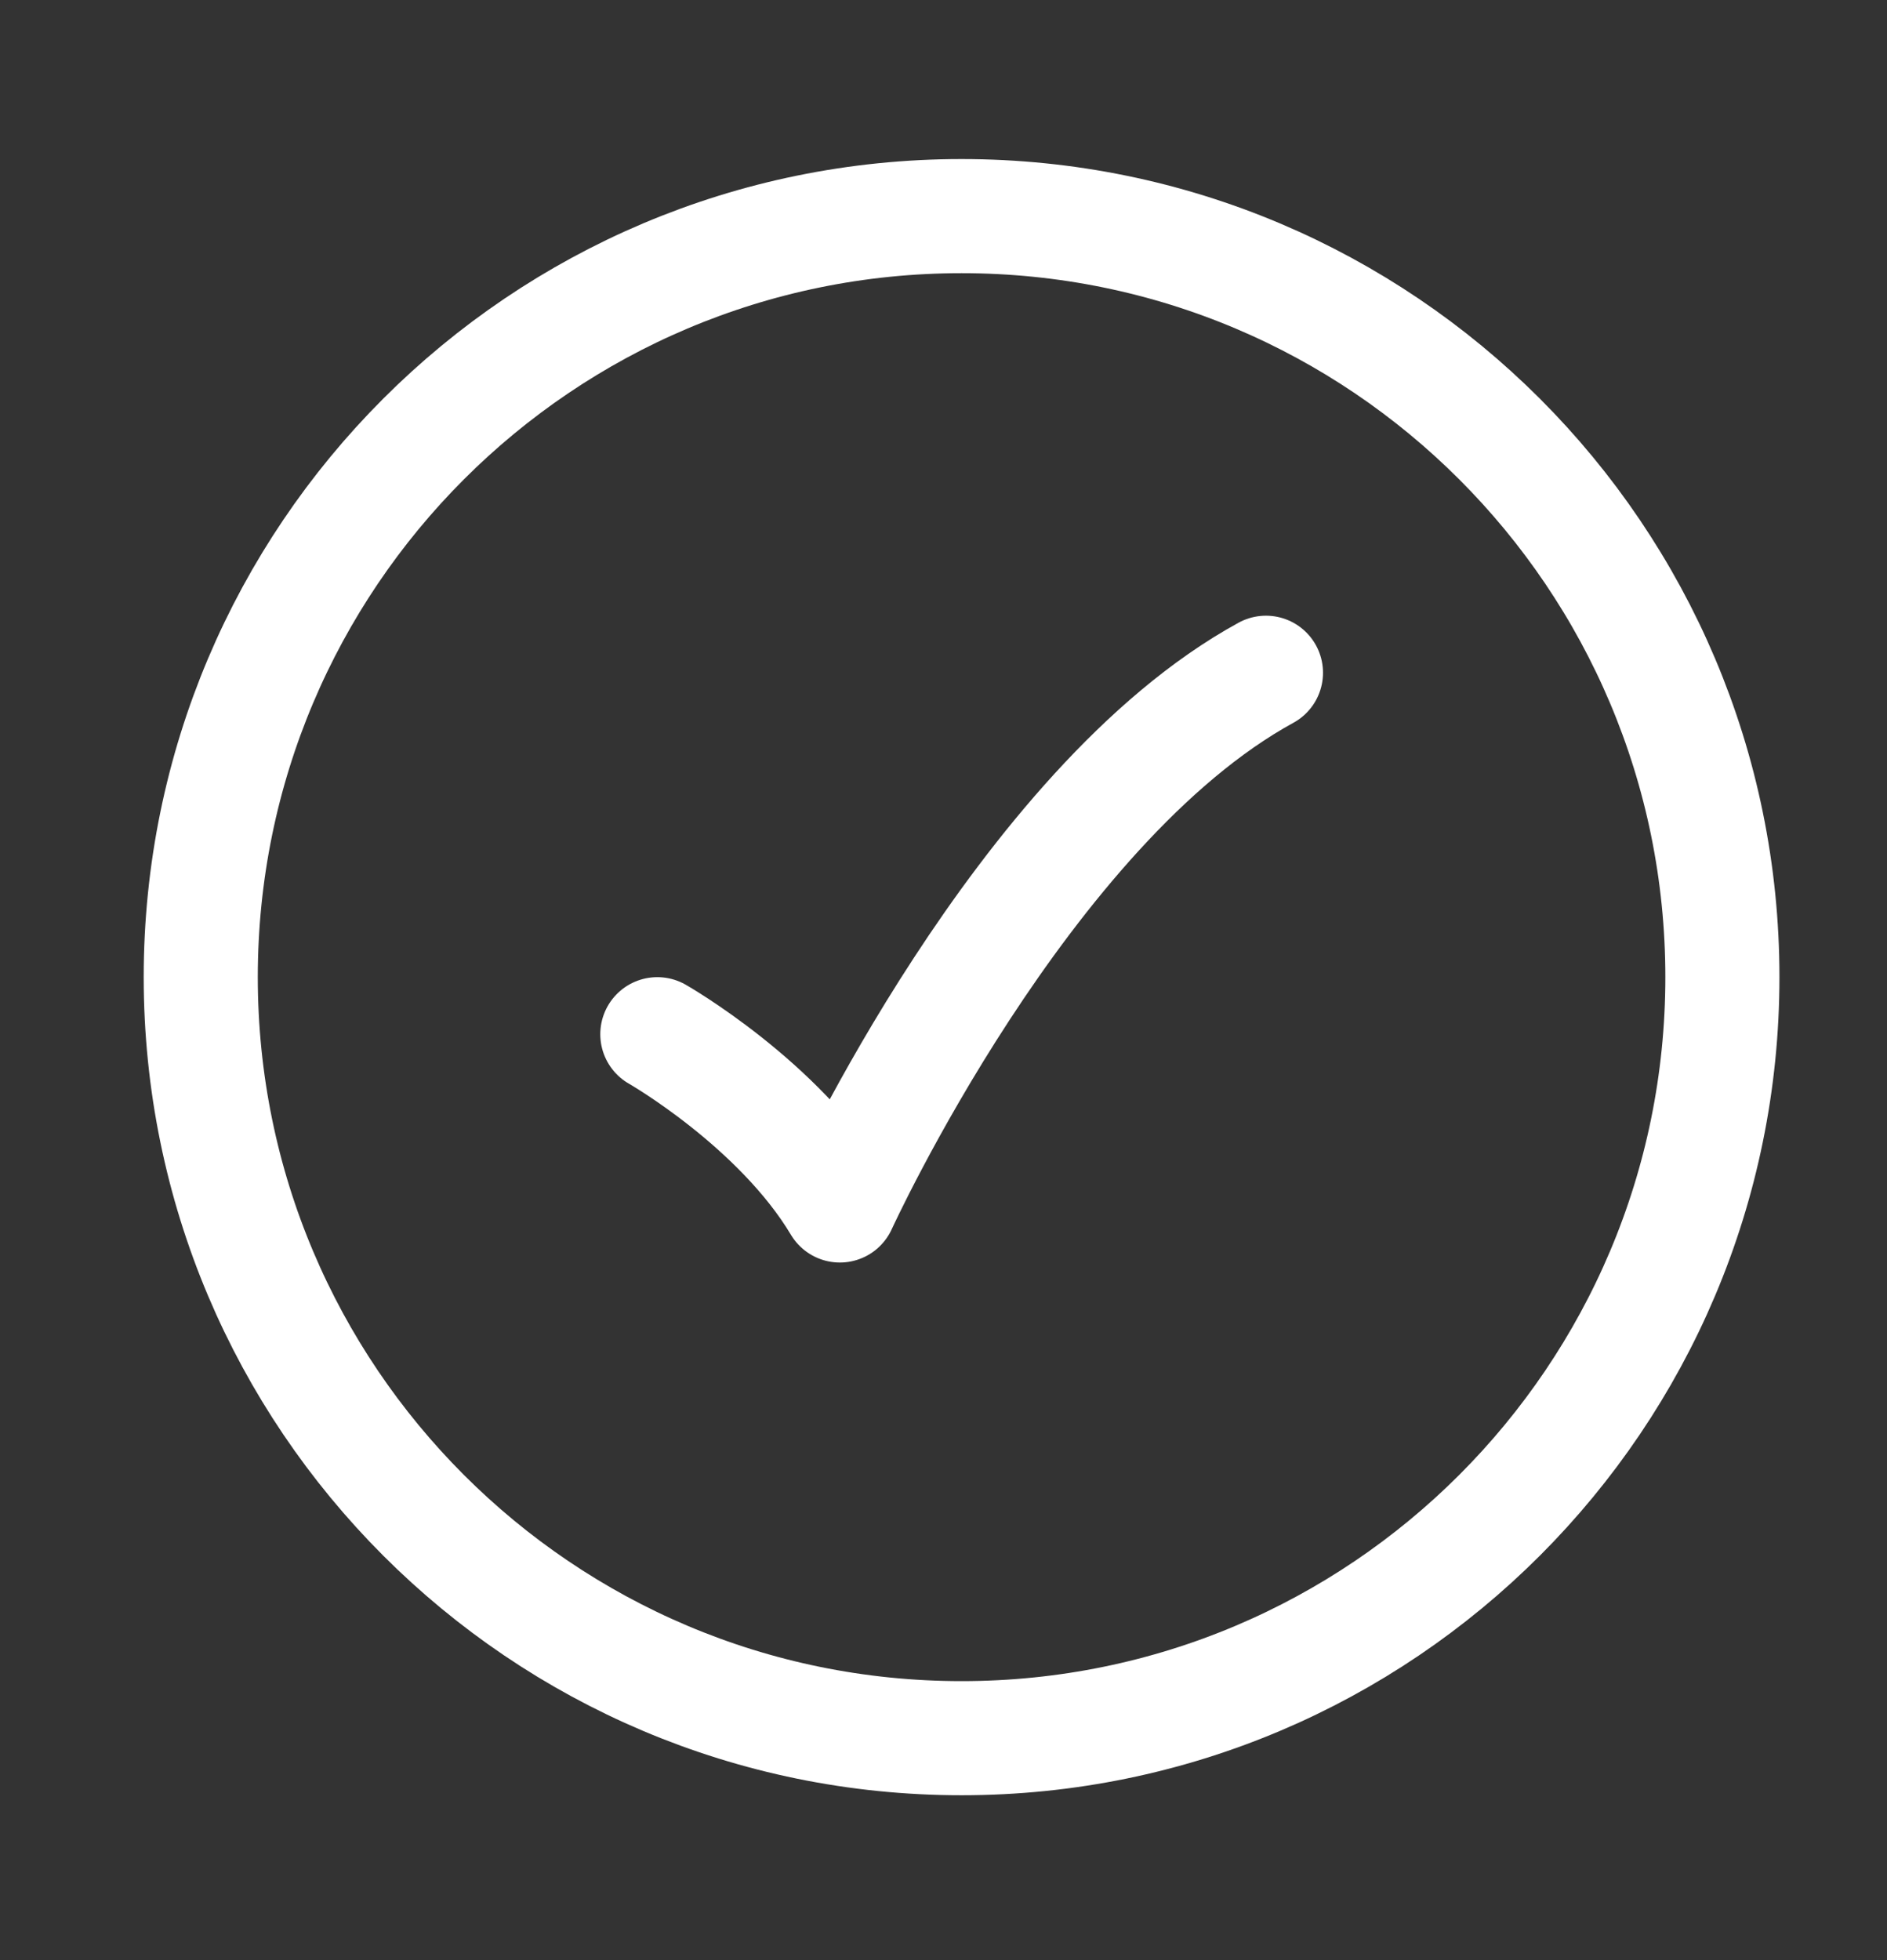 <svg width="26" height="27" viewBox="0 0 26 27" fill="none" xmlns="http://www.w3.org/2000/svg">
<rect x="0" y="0" width="26" height="27" fill="#333333" stroke="none"/>
<path d="M23.732 13.46C23.732 7.67 19.038 2.977 13.249 2.977C7.459 2.977 2.766 7.67 2.766 13.46C2.766 19.25 7.459 23.943 13.249 23.943C19.038 23.943 23.732 19.25 23.732 13.46Z" stroke="white" stroke-width="1.572"/>
<path d="M9.057 14.246C9.057 14.246 10.734 15.203 11.572 16.605C11.572 16.605 14.088 11.102 17.443 9.267" stroke="white" stroke-width="1.572" stroke-linecap="round" stroke-linejoin="round"/>
</svg>
